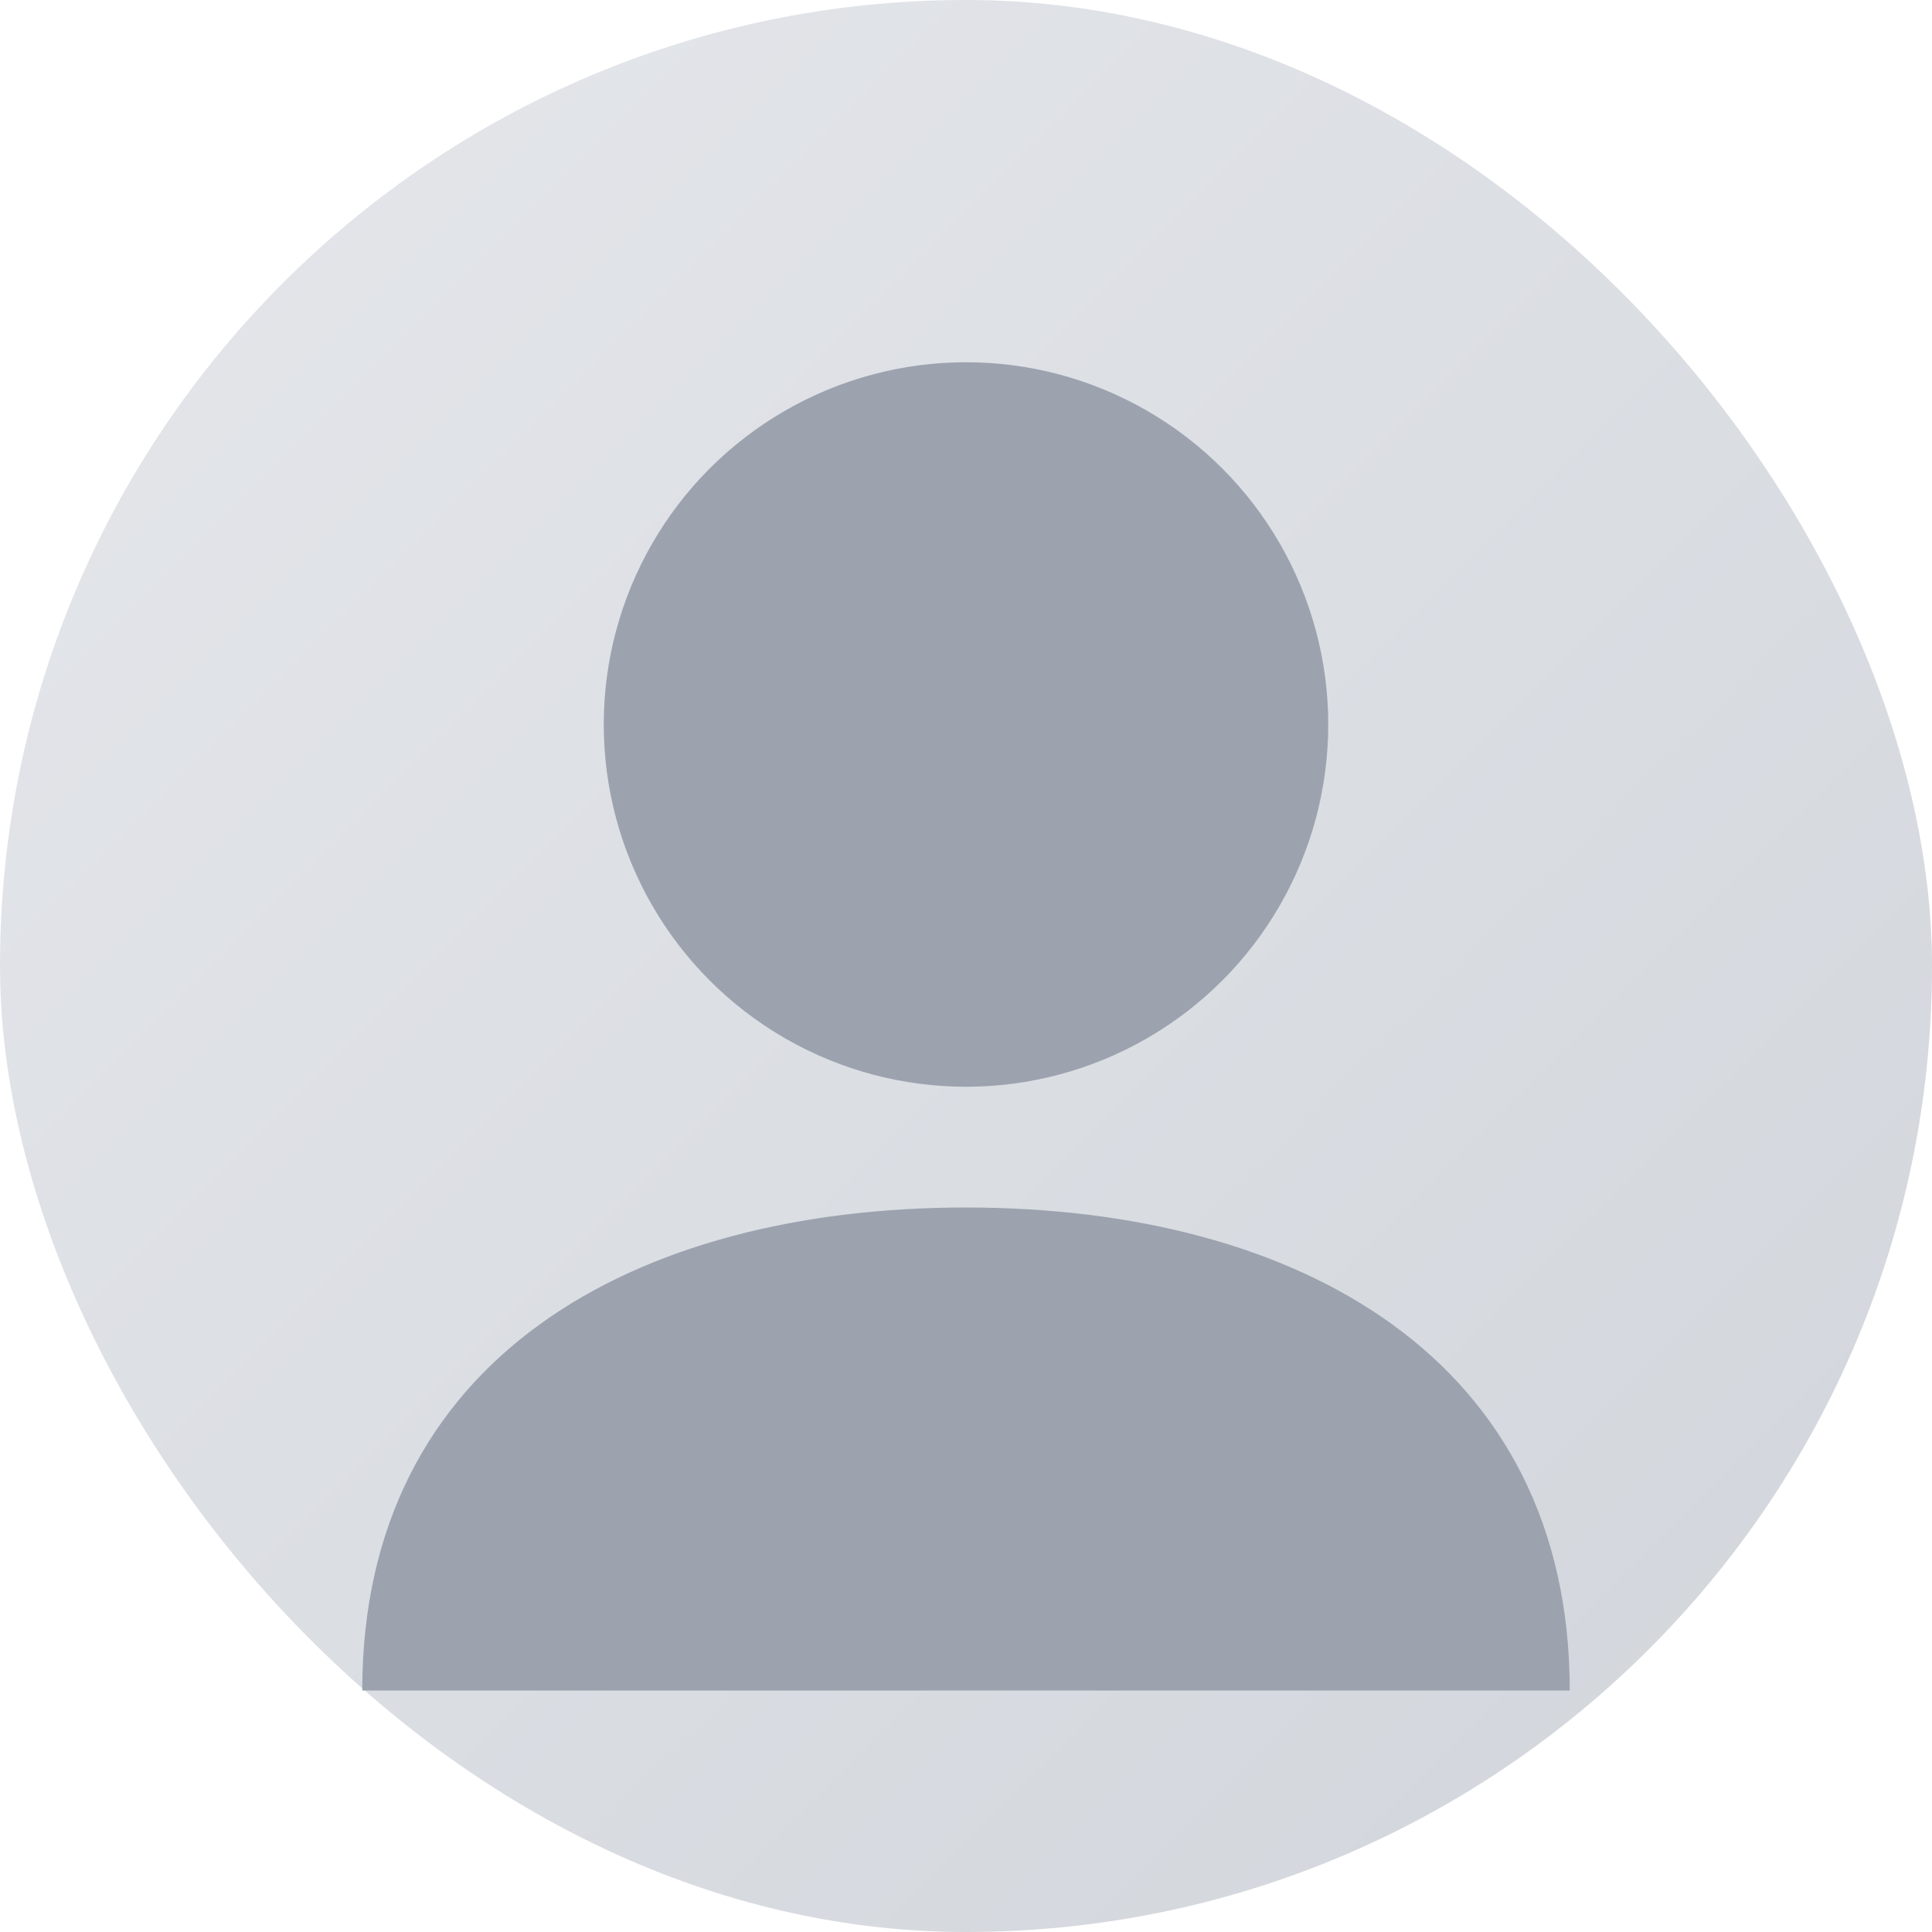 <?xml version="1.0" encoding="UTF-8"?>
<svg width="128" height="128" viewBox="0 0 128 128" xmlns="http://www.w3.org/2000/svg">
  <defs>
    <linearGradient id="g" x1="0" y1="0" x2="1" y2="1">
      <stop offset="0%" stop-color="#e5e7eb"/>
      <stop offset="100%" stop-color="#d1d5db"/>
    </linearGradient>
  </defs>
  <rect width="128" height="128" rx="64" fill="url(#g)"/>
  <circle cx="64" cy="48" r="24" fill="#9ca3af"/>
  <path d="M24 112c0-22 18-32 40-32s40 10 40 32" fill="#9ca3af"/>
</svg>
